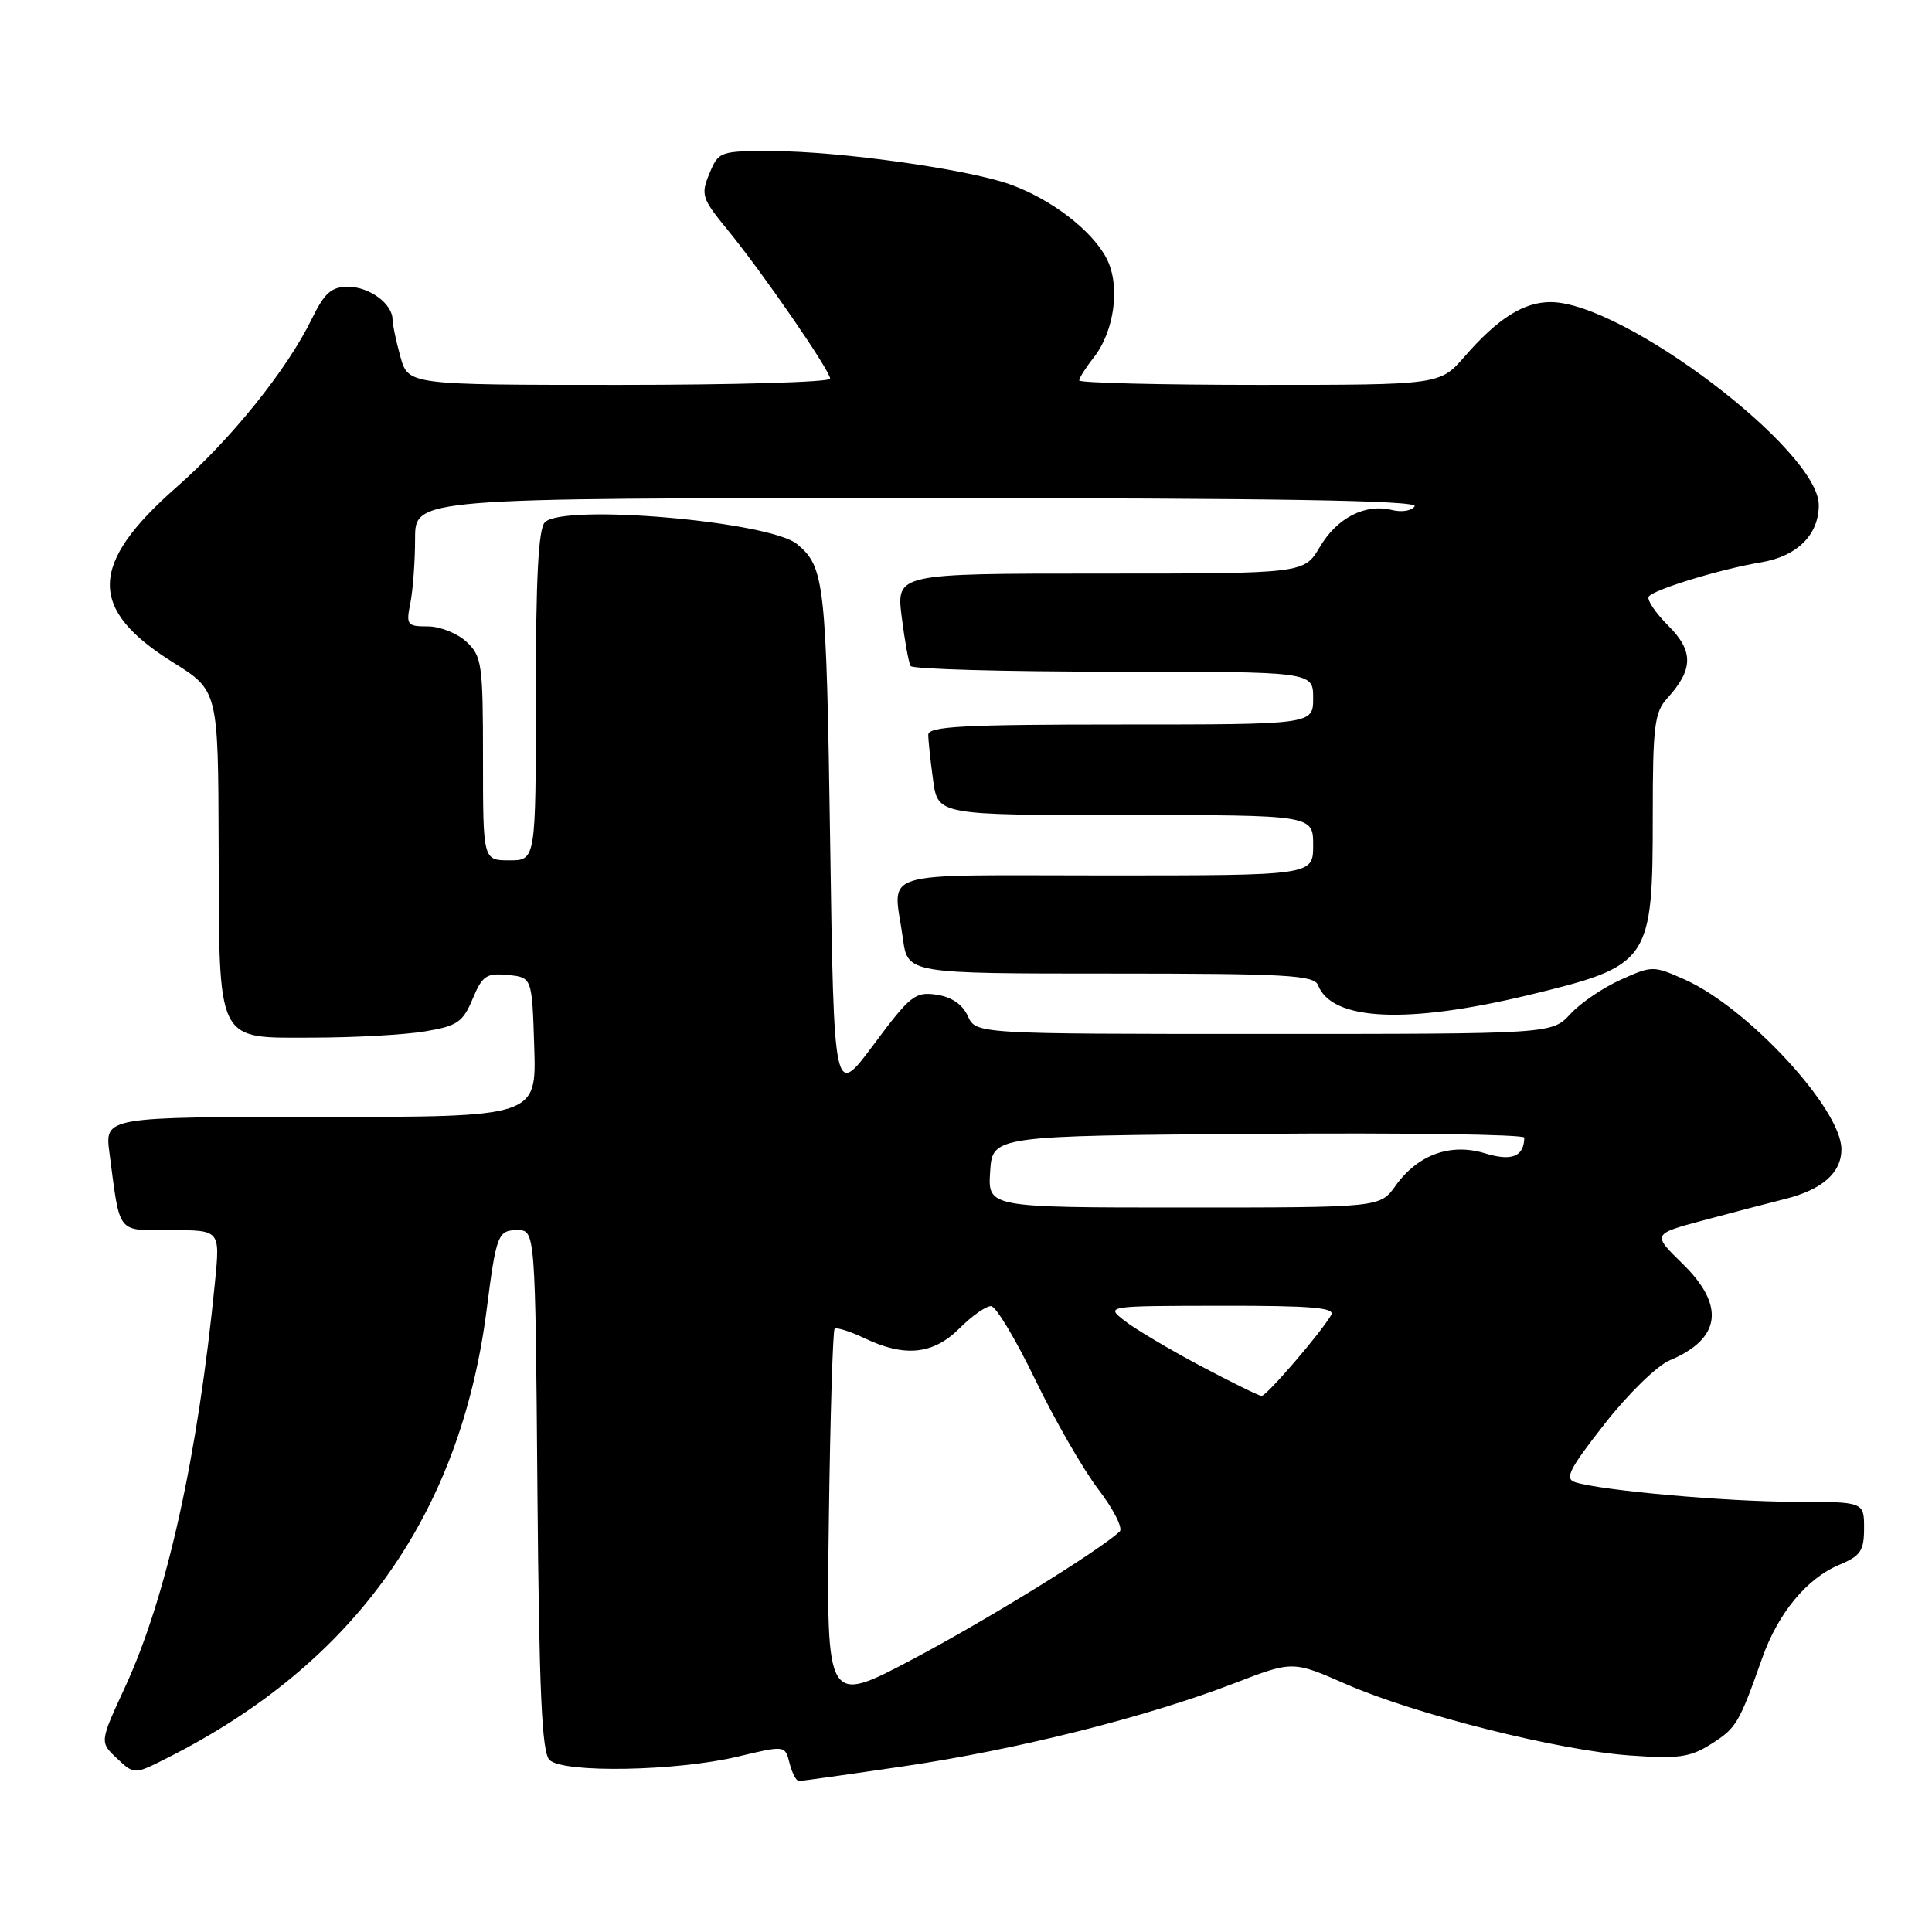 <?xml version="1.0" encoding="UTF-8" standalone="no"?>
<!DOCTYPE svg PUBLIC "-//W3C//DTD SVG 1.1//EN" "http://www.w3.org/Graphics/SVG/1.1/DTD/svg11.dtd" >
<svg xmlns="http://www.w3.org/2000/svg" xmlns:xlink="http://www.w3.org/1999/xlink" version="1.1" viewBox="0 0 256 256">
 <g >
 <path fill="currentColor"
d=" M 119.83 234.03 C 134.76 231.83 151.93 227.52 163.56 223.04 C 171.30 220.06 171.30 220.06 178.32 223.14 C 187.48 227.16 206.52 231.95 216.00 232.61 C 222.43 233.07 223.97 232.85 226.77 231.07 C 230.07 228.98 230.44 228.36 233.50 219.71 C 235.61 213.74 239.41 209.15 243.70 207.35 C 246.54 206.17 247.00 205.49 247.00 202.49 C 247.00 199.00 247.00 199.00 237.75 198.99 C 228.80 198.98 212.33 197.52 208.75 196.41 C 207.27 195.95 207.89 194.71 212.60 188.70 C 215.71 184.72 219.56 180.96 221.25 180.25 C 228.05 177.40 228.63 173.00 222.96 167.46 C 218.92 163.52 218.92 163.52 225.71 161.70 C 229.45 160.70 234.29 159.43 236.49 158.88 C 241.46 157.64 244.00 155.40 244.00 152.28 C 244.00 146.95 231.61 133.53 223.25 129.80 C 219.07 127.94 218.93 127.94 214.75 129.82 C 212.41 130.87 209.41 132.91 208.08 134.36 C 205.65 137.00 205.65 137.00 167.49 137.00 C 129.32 137.00 129.32 137.00 128.24 134.63 C 127.54 133.08 126.08 132.09 124.09 131.80 C 121.26 131.38 120.59 131.92 115.76 138.42 C 110.50 145.49 110.50 145.49 110.00 111.50 C 109.49 77.15 109.27 75.13 105.62 72.10 C 101.98 69.08 74.69 66.71 72.20 69.20 C 71.34 70.06 71.00 76.58 71.00 92.20 C 71.00 114.00 71.00 114.00 67.50 114.00 C 64.00 114.00 64.00 114.00 64.00 100.54 C 64.00 87.98 63.85 86.94 61.81 85.04 C 60.61 83.92 58.30 83.00 56.69 83.00 C 53.93 83.00 53.79 82.81 54.38 79.88 C 54.72 78.16 55.00 74.33 55.00 71.38 C 55.00 66.00 55.00 66.00 121.56 66.00 C 169.00 66.00 187.93 66.31 187.45 67.08 C 187.08 67.68 185.74 67.90 184.46 67.58 C 180.90 66.69 177.17 68.60 174.88 72.48 C 172.80 76.00 172.80 76.00 145.79 76.00 C 118.77 76.00 118.77 76.00 119.48 81.75 C 119.88 84.91 120.41 87.84 120.66 88.25 C 120.91 88.66 133.02 89.00 147.56 89.00 C 174.00 89.00 174.00 89.00 174.00 92.50 C 174.00 96.00 174.00 96.00 148.50 96.00 C 127.66 96.00 123.00 96.25 123.00 97.36 C 123.00 98.11 123.29 100.81 123.64 103.36 C 124.27 108.00 124.27 108.00 149.14 108.00 C 174.00 108.00 174.00 108.00 174.00 112.00 C 174.00 116.00 174.00 116.00 146.50 116.00 C 115.47 116.00 118.37 115.10 119.64 124.36 C 120.27 129.00 120.27 129.00 147.17 129.00 C 170.44 129.00 174.14 129.21 174.65 130.54 C 176.47 135.26 186.42 135.73 202.50 131.86 C 218.69 127.95 219.00 127.50 219.00 107.85 C 219.00 96.29 219.24 94.37 220.89 92.56 C 224.39 88.72 224.44 86.28 221.06 82.91 C 219.37 81.22 218.20 79.49 218.46 79.06 C 219.03 78.14 227.99 75.40 233.31 74.52 C 238.12 73.72 241.00 70.88 241.00 66.92 C 241.00 59.66 215.15 40.08 205.50 40.03 C 201.91 40.01 198.47 42.18 194.06 47.25 C 190.79 51.00 190.79 51.00 166.90 51.00 C 153.75 51.00 143.00 50.73 143.00 50.41 C 143.00 50.08 143.86 48.72 144.92 47.38 C 147.69 43.85 148.48 37.83 146.63 34.25 C 144.71 30.53 139.25 26.35 133.77 24.41 C 128.10 22.40 111.25 20.04 102.37 20.02 C 95.39 20.00 95.22 20.06 94.00 23.00 C 92.84 25.80 93.00 26.29 96.37 30.41 C 101.02 36.08 110.00 49.11 110.00 50.18 C 110.00 50.63 97.42 51.00 82.05 51.00 C 54.09 51.00 54.09 51.00 53.05 47.25 C 52.48 45.19 52.01 42.97 52.01 42.32 C 52.00 40.25 48.94 38.00 46.13 38.00 C 43.91 38.00 43.01 38.79 41.32 42.25 C 38.04 48.98 30.61 58.22 23.38 64.56 C 11.76 74.77 11.64 80.71 22.90 87.75 C 28.91 91.50 28.91 91.50 28.97 112.00 C 29.05 138.65 28.48 137.50 41.54 137.49 C 47.02 137.48 53.67 137.11 56.33 136.66 C 60.60 135.95 61.33 135.44 62.62 132.37 C 63.91 129.28 64.45 128.91 67.29 129.19 C 70.50 129.50 70.50 129.50 70.79 138.75 C 71.08 148.00 71.08 148.00 42.48 148.00 C 13.88 148.00 13.88 148.00 14.50 152.75 C 15.95 163.73 15.37 163.00 22.66 163.00 C 29.16 163.00 29.16 163.00 28.50 169.75 C 26.22 192.97 22.09 211.60 16.57 223.55 C 13.20 230.84 13.20 230.84 15.50 233.00 C 17.79 235.15 17.79 235.15 22.14 232.95 C 46.96 220.45 61.00 200.73 64.49 173.50 C 65.75 163.61 65.99 163.00 68.54 163.00 C 70.93 163.00 70.93 163.00 71.21 197.45 C 71.44 224.19 71.79 232.19 72.81 233.20 C 74.59 234.97 89.63 234.70 97.76 232.76 C 104.03 231.26 104.03 231.26 104.62 233.63 C 104.95 234.93 105.51 236.00 105.86 236.00 C 106.21 235.99 112.50 235.11 119.83 234.03 Z  M 109.83 201.21 C 110.01 187.62 110.36 176.31 110.59 176.07 C 110.83 175.84 112.61 176.40 114.55 177.32 C 119.90 179.88 123.67 179.48 127.15 176.00 C 128.80 174.35 130.68 173.03 131.33 173.07 C 131.97 173.10 134.61 177.50 137.18 182.83 C 139.76 188.17 143.52 194.70 145.54 197.35 C 147.57 200.01 148.84 202.52 148.36 202.95 C 145.38 205.64 130.74 214.66 120.99 219.83 C 109.50 225.91 109.50 225.91 109.83 201.21 Z  M 159.00 180.95 C 154.88 178.76 150.38 176.08 149.00 175.00 C 146.50 173.04 146.50 173.04 161.81 173.02 C 173.78 173.00 176.96 173.27 176.39 174.25 C 174.97 176.68 167.81 185.00 167.16 184.97 C 166.80 184.95 163.12 183.14 159.00 180.95 Z  M 131.20 155.25 C 131.50 150.50 131.50 150.50 166.75 150.24 C 186.14 150.09 201.99 150.32 201.98 150.74 C 201.93 153.26 200.32 153.91 196.77 152.82 C 192.20 151.42 187.85 153.00 184.91 157.13 C 182.86 160.00 182.86 160.00 156.88 160.00 C 130.89 160.00 130.89 160.00 131.20 155.25 Z "/>
</g>
</svg>